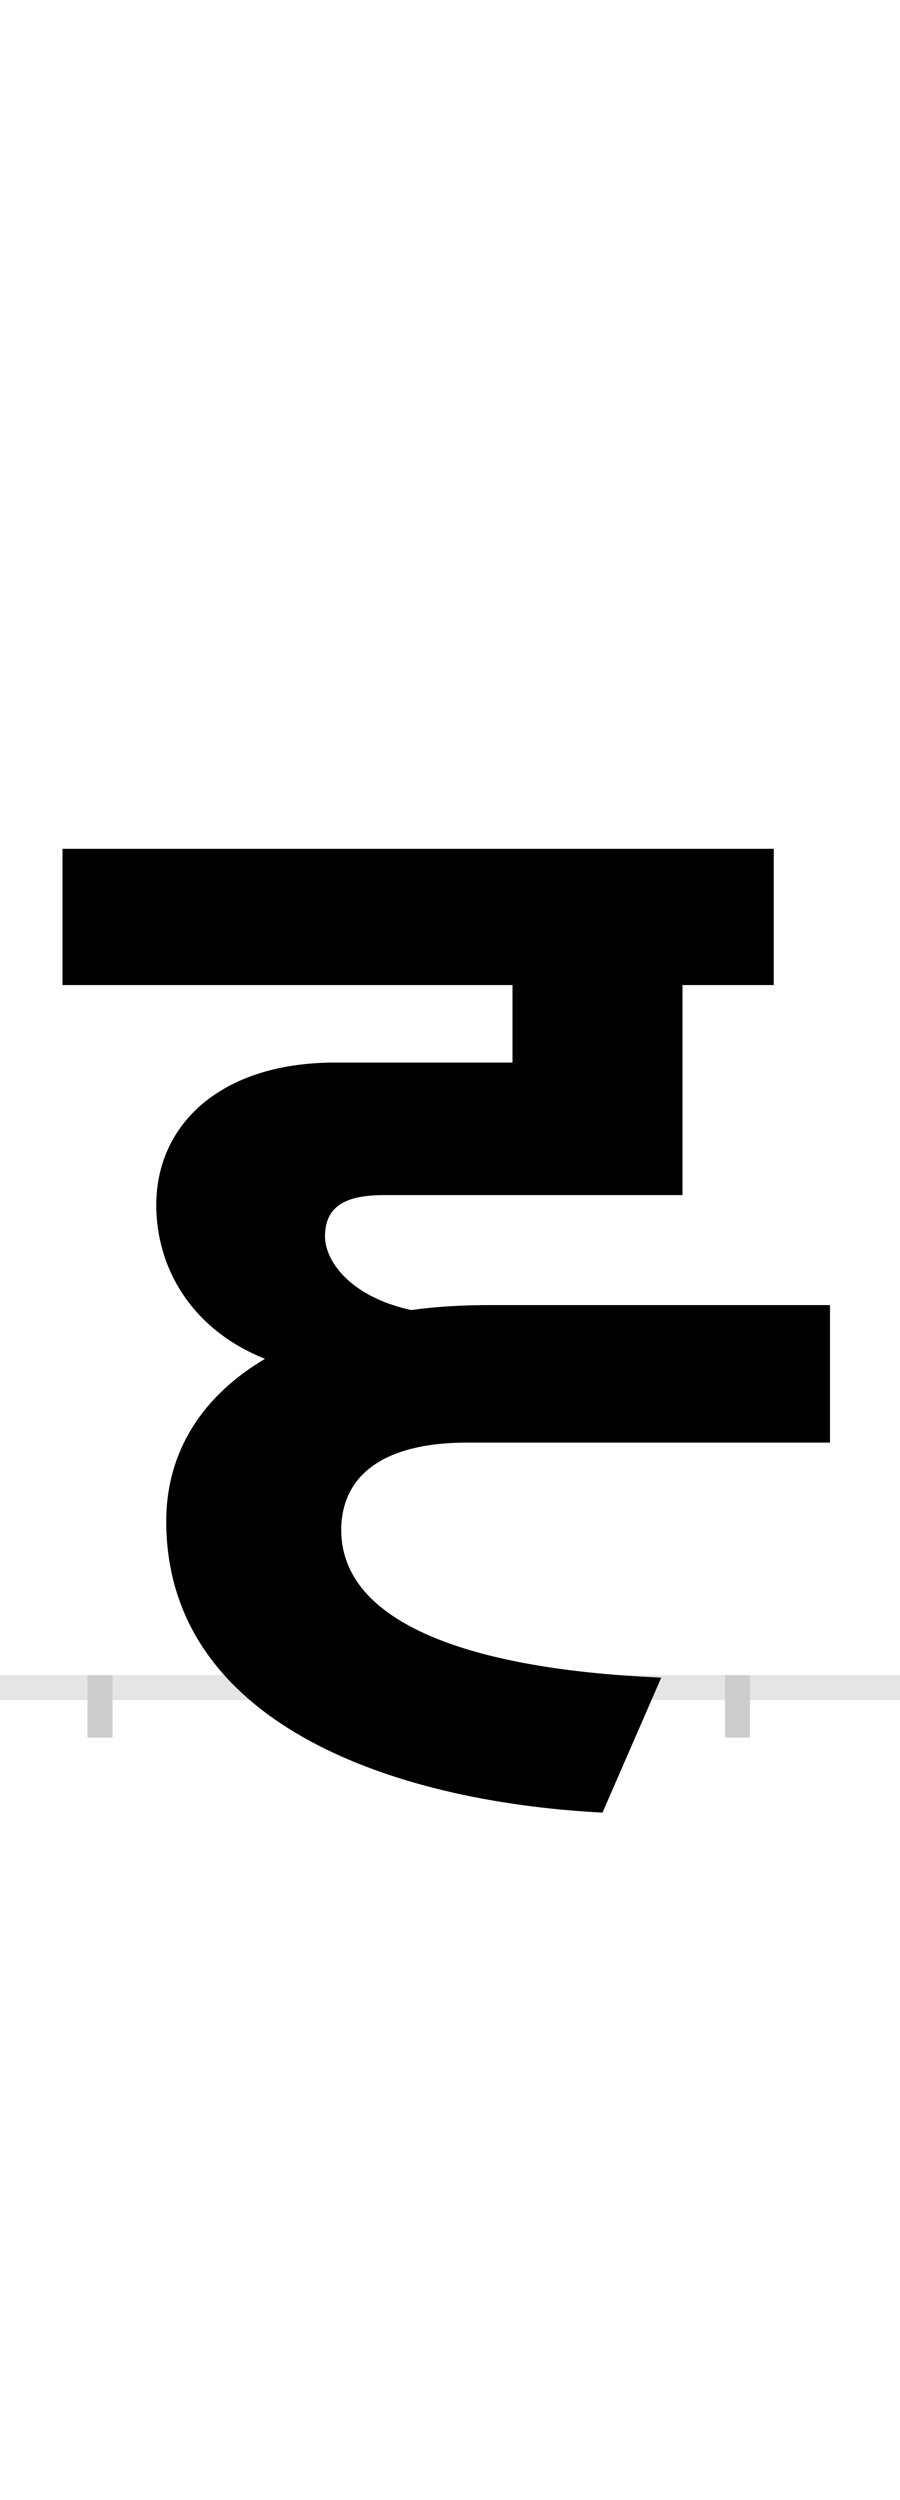 <?xml version="1.0" encoding="UTF-8"?>
<svg height="200.0" version="1.1" width="72.0" xmlns="http://www.w3.org/2000/svg" xmlns:xlink="http://www.w3.org/1999/xlink">
 <rect width="100%" height="100%" fill="#808080" stroke="none"/>
 <path d="M0,0 l72,0 l0,200 l-72,0 Z M0,0" fill="rgb(255,255,255)" transform="matrix(1,0,0,-1,0.0,200.0)"/>
 <path d="M0,0 l72,0" fill="none" stroke="rgb(229,229,229)" stroke-width="2" transform="matrix(1,0,0,-1,0.0,135.0)"/>
 <path d="M0,1 l0,-5" fill="none" stroke="rgb(204,204,204)" stroke-width="2" transform="matrix(1,0,0,-1,8.0,135.0)"/>
 <path d="M0,1 l0,-5" fill="none" stroke="rgb(204,204,204)" stroke-width="2" transform="matrix(1,0,0,-1,59.0,135.0)"/>
 <path d="M584,306 l-271,0 c-22,0,-43,-1,-64,-4 c-50,11,-69,40,-69,59 c0,27,21,33,48,33 l238,0 l0,168 l73,0 l0,109 l-569,0 l0,-109 l360,0 l0,-62 l-142,0 c-92,0,-143,-50,-143,-114 c0,-49,27,-99,87,-123 c-49,-29,-79,-73,-79,-130 c0,-159,176,-224,349,-233 l47,108 c-164,7,-256,48,-256,118 c0,41,30,70,101,70 l290,0 Z M584,306" fill="rgb(0,0,0)" transform="matrix(0.1,0.0,0.0,-0.1,8.0,135.0)"/>
</svg>